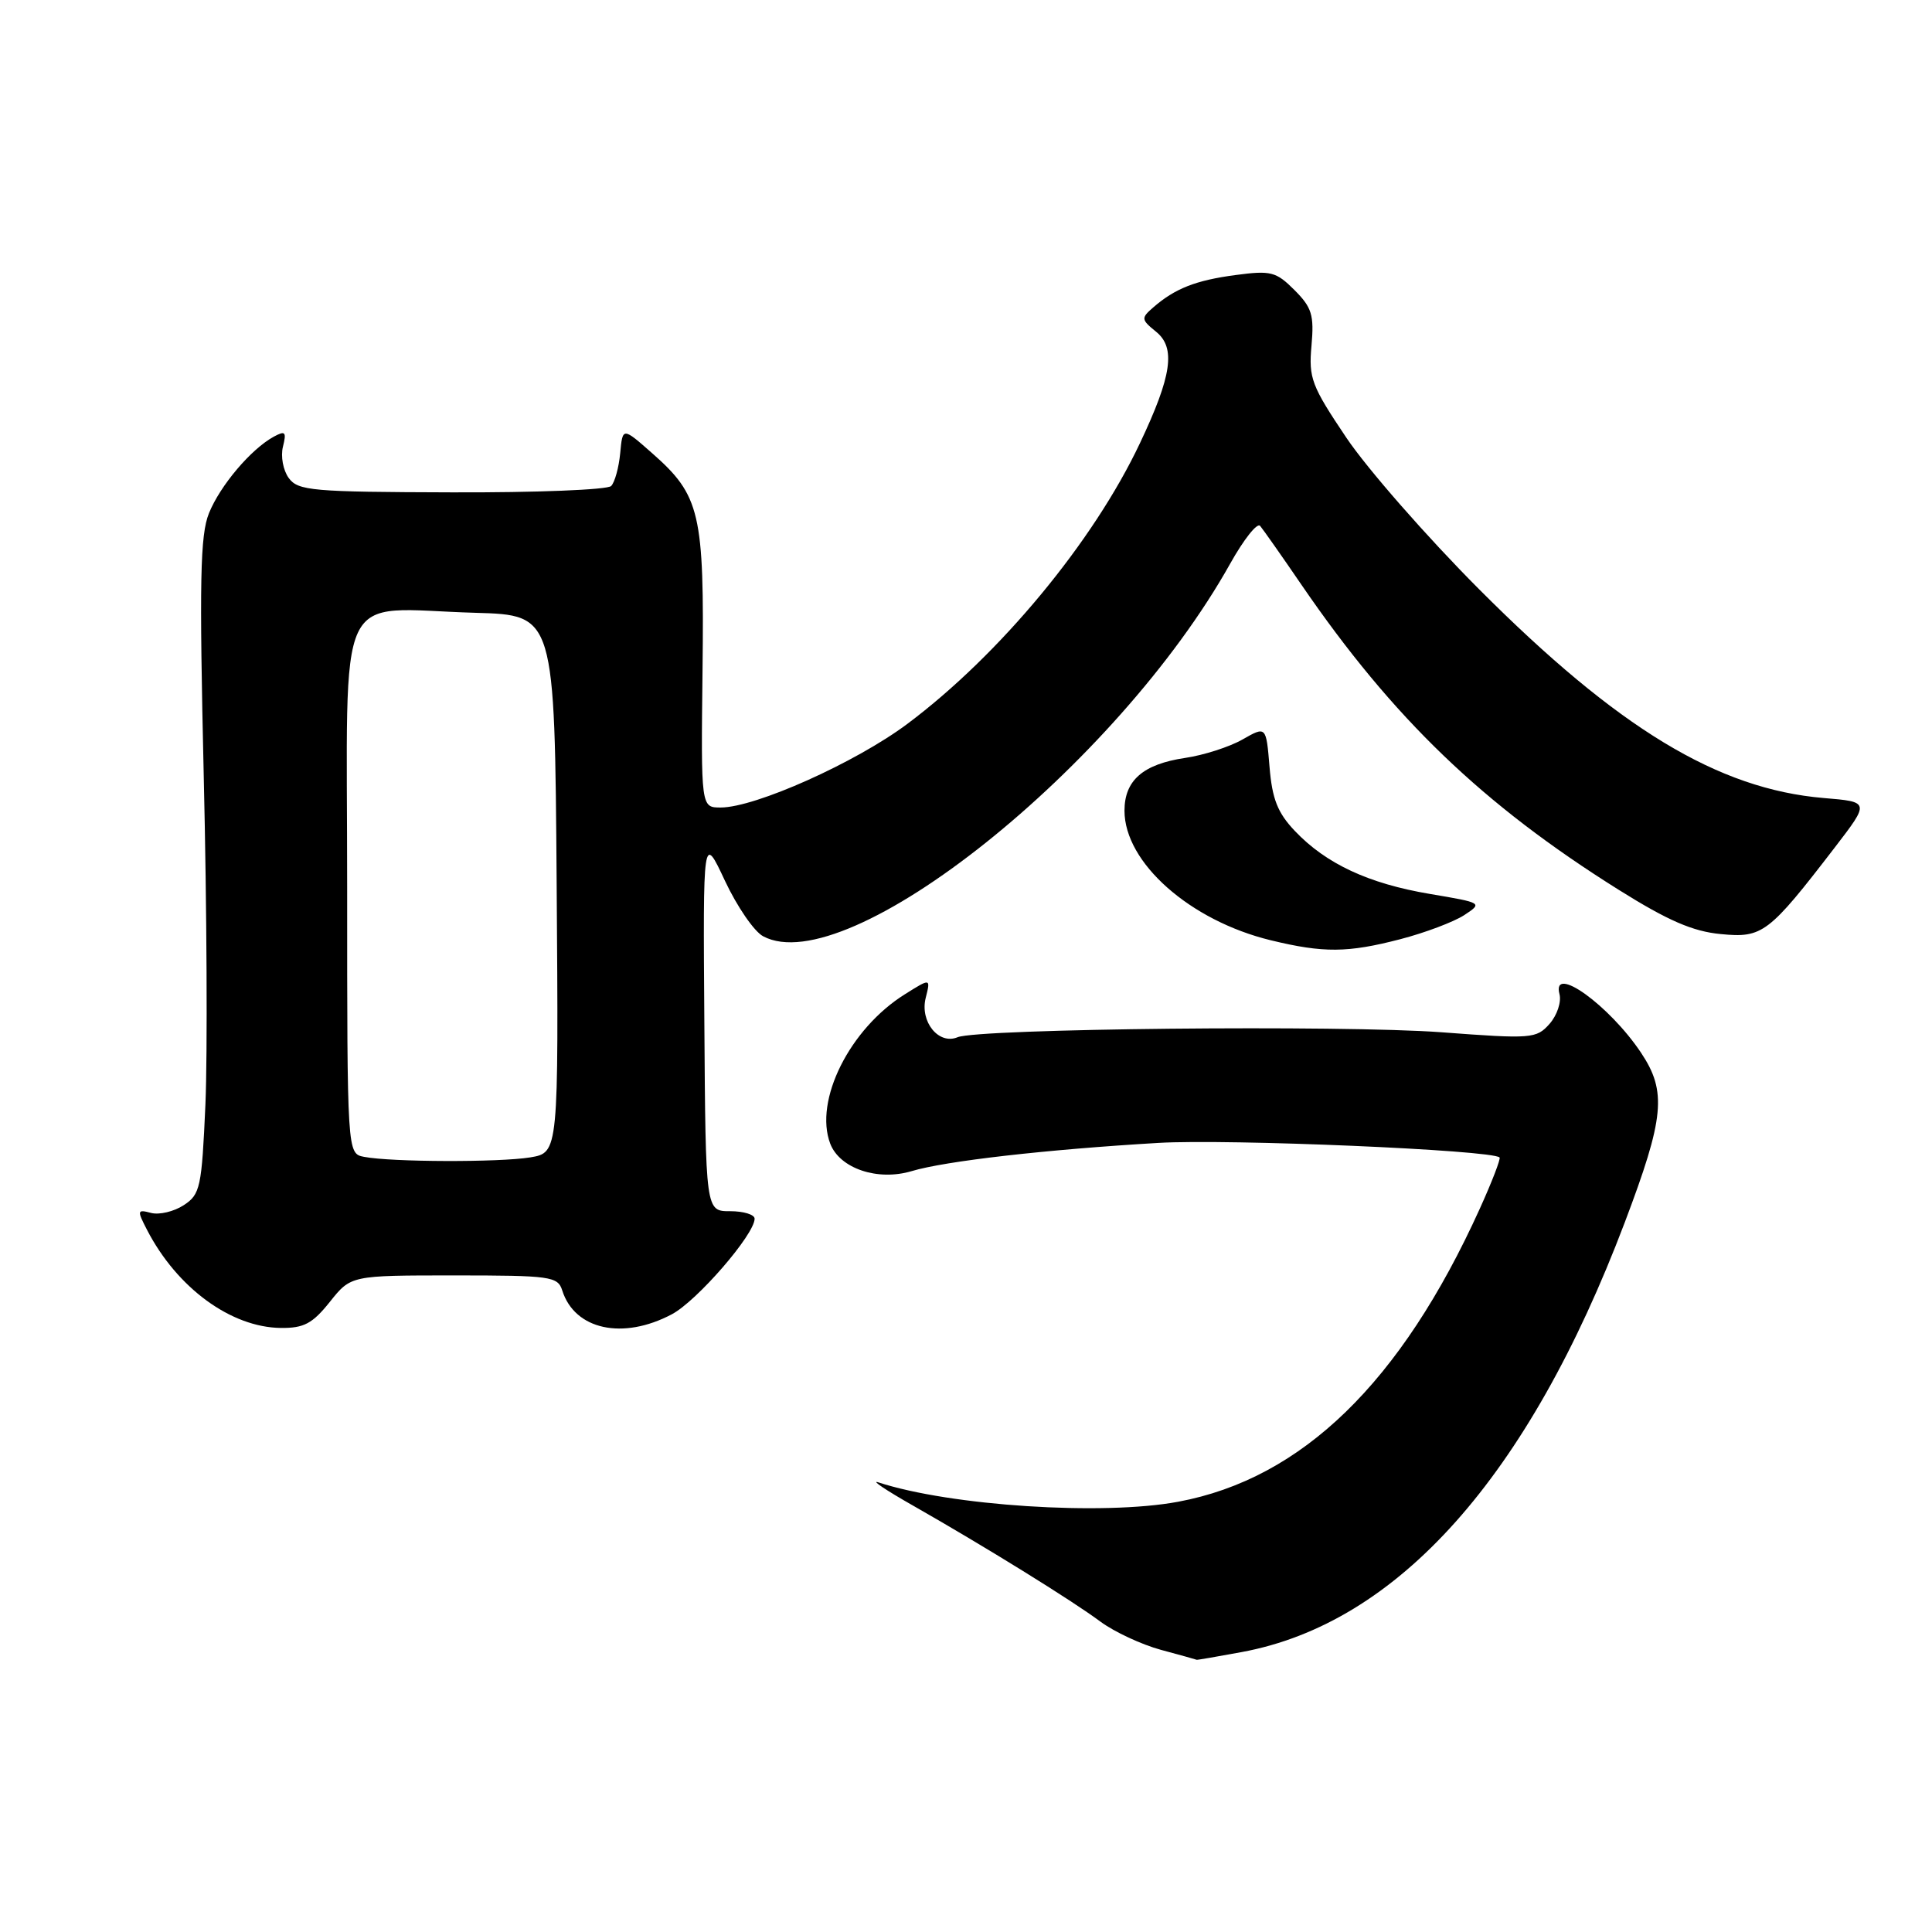 <?xml version="1.0" encoding="UTF-8" standalone="no"?>
<!DOCTYPE svg PUBLIC "-//W3C//DTD SVG 1.1//EN" "http://www.w3.org/Graphics/SVG/1.1/DTD/svg11.dtd" >
<svg xmlns="http://www.w3.org/2000/svg" xmlns:xlink="http://www.w3.org/1999/xlink" version="1.1" viewBox="0 0 256 256">
 <g >
 <path fill="currentColor"
d=" M 164.52 218.91 C 185.22 215.09 202.52 195.68 215.28 162.00 C 220.55 148.08 220.88 144.64 217.45 139.50 C 213.25 133.20 205.58 127.69 206.64 131.73 C 206.91 132.77 206.32 134.54 205.32 135.67 C 203.58 137.63 202.96 137.68 191.00 136.78 C 177.79 135.80 129.63 136.29 126.88 137.44 C 124.38 138.48 121.87 135.38 122.66 132.23 C 123.32 129.60 123.32 129.60 119.91 131.74 C 112.59 136.31 107.84 145.82 110.01 151.54 C 111.27 154.83 116.29 156.53 120.80 155.18 C 125.27 153.84 138.57 152.32 153.50 151.44 C 162.79 150.89 197.71 152.38 198.70 153.37 C 198.87 153.54 197.69 156.61 196.07 160.18 C 185.63 183.20 172.53 195.93 156.11 198.99 C 146.16 200.85 125.93 199.54 116.38 196.42 C 115.34 196.08 117.42 197.48 121.00 199.51 C 130.57 204.96 142.03 212.06 145.82 214.88 C 147.65 216.23 151.25 217.91 153.82 218.61 C 156.39 219.30 158.53 219.90 158.57 219.93 C 158.60 219.97 161.28 219.51 164.52 218.91 Z  M 43.71 172.50 C 46.50 169.00 46.50 169.00 60.18 169.00 C 72.97 169.00 73.91 169.13 74.50 170.99 C 76.15 176.21 82.53 177.59 89.02 174.15 C 92.36 172.38 99.98 163.58 99.99 161.49 C 100.00 160.94 98.54 160.49 96.75 160.49 C 93.50 160.50 93.50 160.50 93.33 135.50 C 93.15 110.50 93.15 110.50 96.06 116.71 C 97.66 120.12 99.93 123.43 101.12 124.06 C 112.26 130.03 147.99 101.52 163.01 74.68 C 164.80 71.48 166.58 69.23 166.97 69.68 C 167.35 70.13 169.83 73.65 172.46 77.50 C 184.57 95.18 196.47 106.61 214.48 117.90 C 221.01 121.99 224.30 123.42 228.01 123.77 C 233.55 124.31 234.35 123.70 243.13 112.28 C 247.76 106.25 247.76 106.25 241.63 105.74 C 227.63 104.55 214.39 96.53 195.97 78.06 C 189.08 71.15 181.17 62.12 178.40 58.00 C 173.78 51.13 173.39 50.10 173.78 45.80 C 174.14 41.74 173.83 40.74 171.52 38.43 C 169.09 36.00 168.40 35.82 163.75 36.44 C 158.44 37.14 155.68 38.23 152.79 40.75 C 151.18 42.15 151.21 42.35 153.18 43.95 C 155.82 46.08 155.28 49.79 151.05 58.72 C 144.87 71.80 132.50 86.73 120.24 95.91 C 113.39 101.04 100.08 107.00 95.49 107.00 C 92.88 107.00 92.88 107.00 93.09 88.75 C 93.33 67.98 92.79 65.66 86.40 60.04 C 82.50 56.60 82.50 56.60 82.18 60.05 C 82.00 61.95 81.46 63.91 80.98 64.40 C 80.49 64.90 70.99 65.28 59.85 65.24 C 41.38 65.19 39.49 65.03 38.26 63.34 C 37.52 62.33 37.17 60.46 37.49 59.20 C 37.98 57.23 37.81 57.03 36.28 57.86 C 33.27 59.50 29.18 64.32 27.69 68.00 C 26.52 70.90 26.40 76.88 27.00 103.00 C 27.41 120.33 27.50 139.82 27.22 146.33 C 26.73 157.35 26.54 158.26 24.35 159.69 C 23.05 160.54 21.11 161.00 20.02 160.72 C 18.17 160.23 18.14 160.37 19.49 162.98 C 23.46 170.65 30.59 175.88 37.21 175.96 C 40.27 175.99 41.40 175.39 43.71 172.50 Z  M 185.54 124.45 C 188.82 123.60 192.62 122.16 194.00 121.27 C 196.48 119.64 196.45 119.63 189.46 118.45 C 181.34 117.08 175.71 114.46 171.58 110.11 C 169.29 107.70 168.57 105.88 168.22 101.62 C 167.77 96.20 167.77 96.20 164.63 97.99 C 162.91 98.97 159.49 100.07 157.03 100.43 C 151.46 101.26 149.00 103.40 149.00 107.42 C 149.00 114.31 157.68 121.99 168.38 124.59 C 175.38 126.29 178.58 126.26 185.54 124.45 Z  M 48.25 153.29 C 46.00 152.86 46.00 152.86 46.00 117.48 C 46.00 76.67 44.13 80.66 63.00 81.20 C 73.50 81.50 73.50 81.50 73.76 117.12 C 74.02 152.73 74.02 152.73 70.26 153.36 C 66.17 154.03 51.87 153.99 48.25 153.29 Z "/>
</g>
</svg>